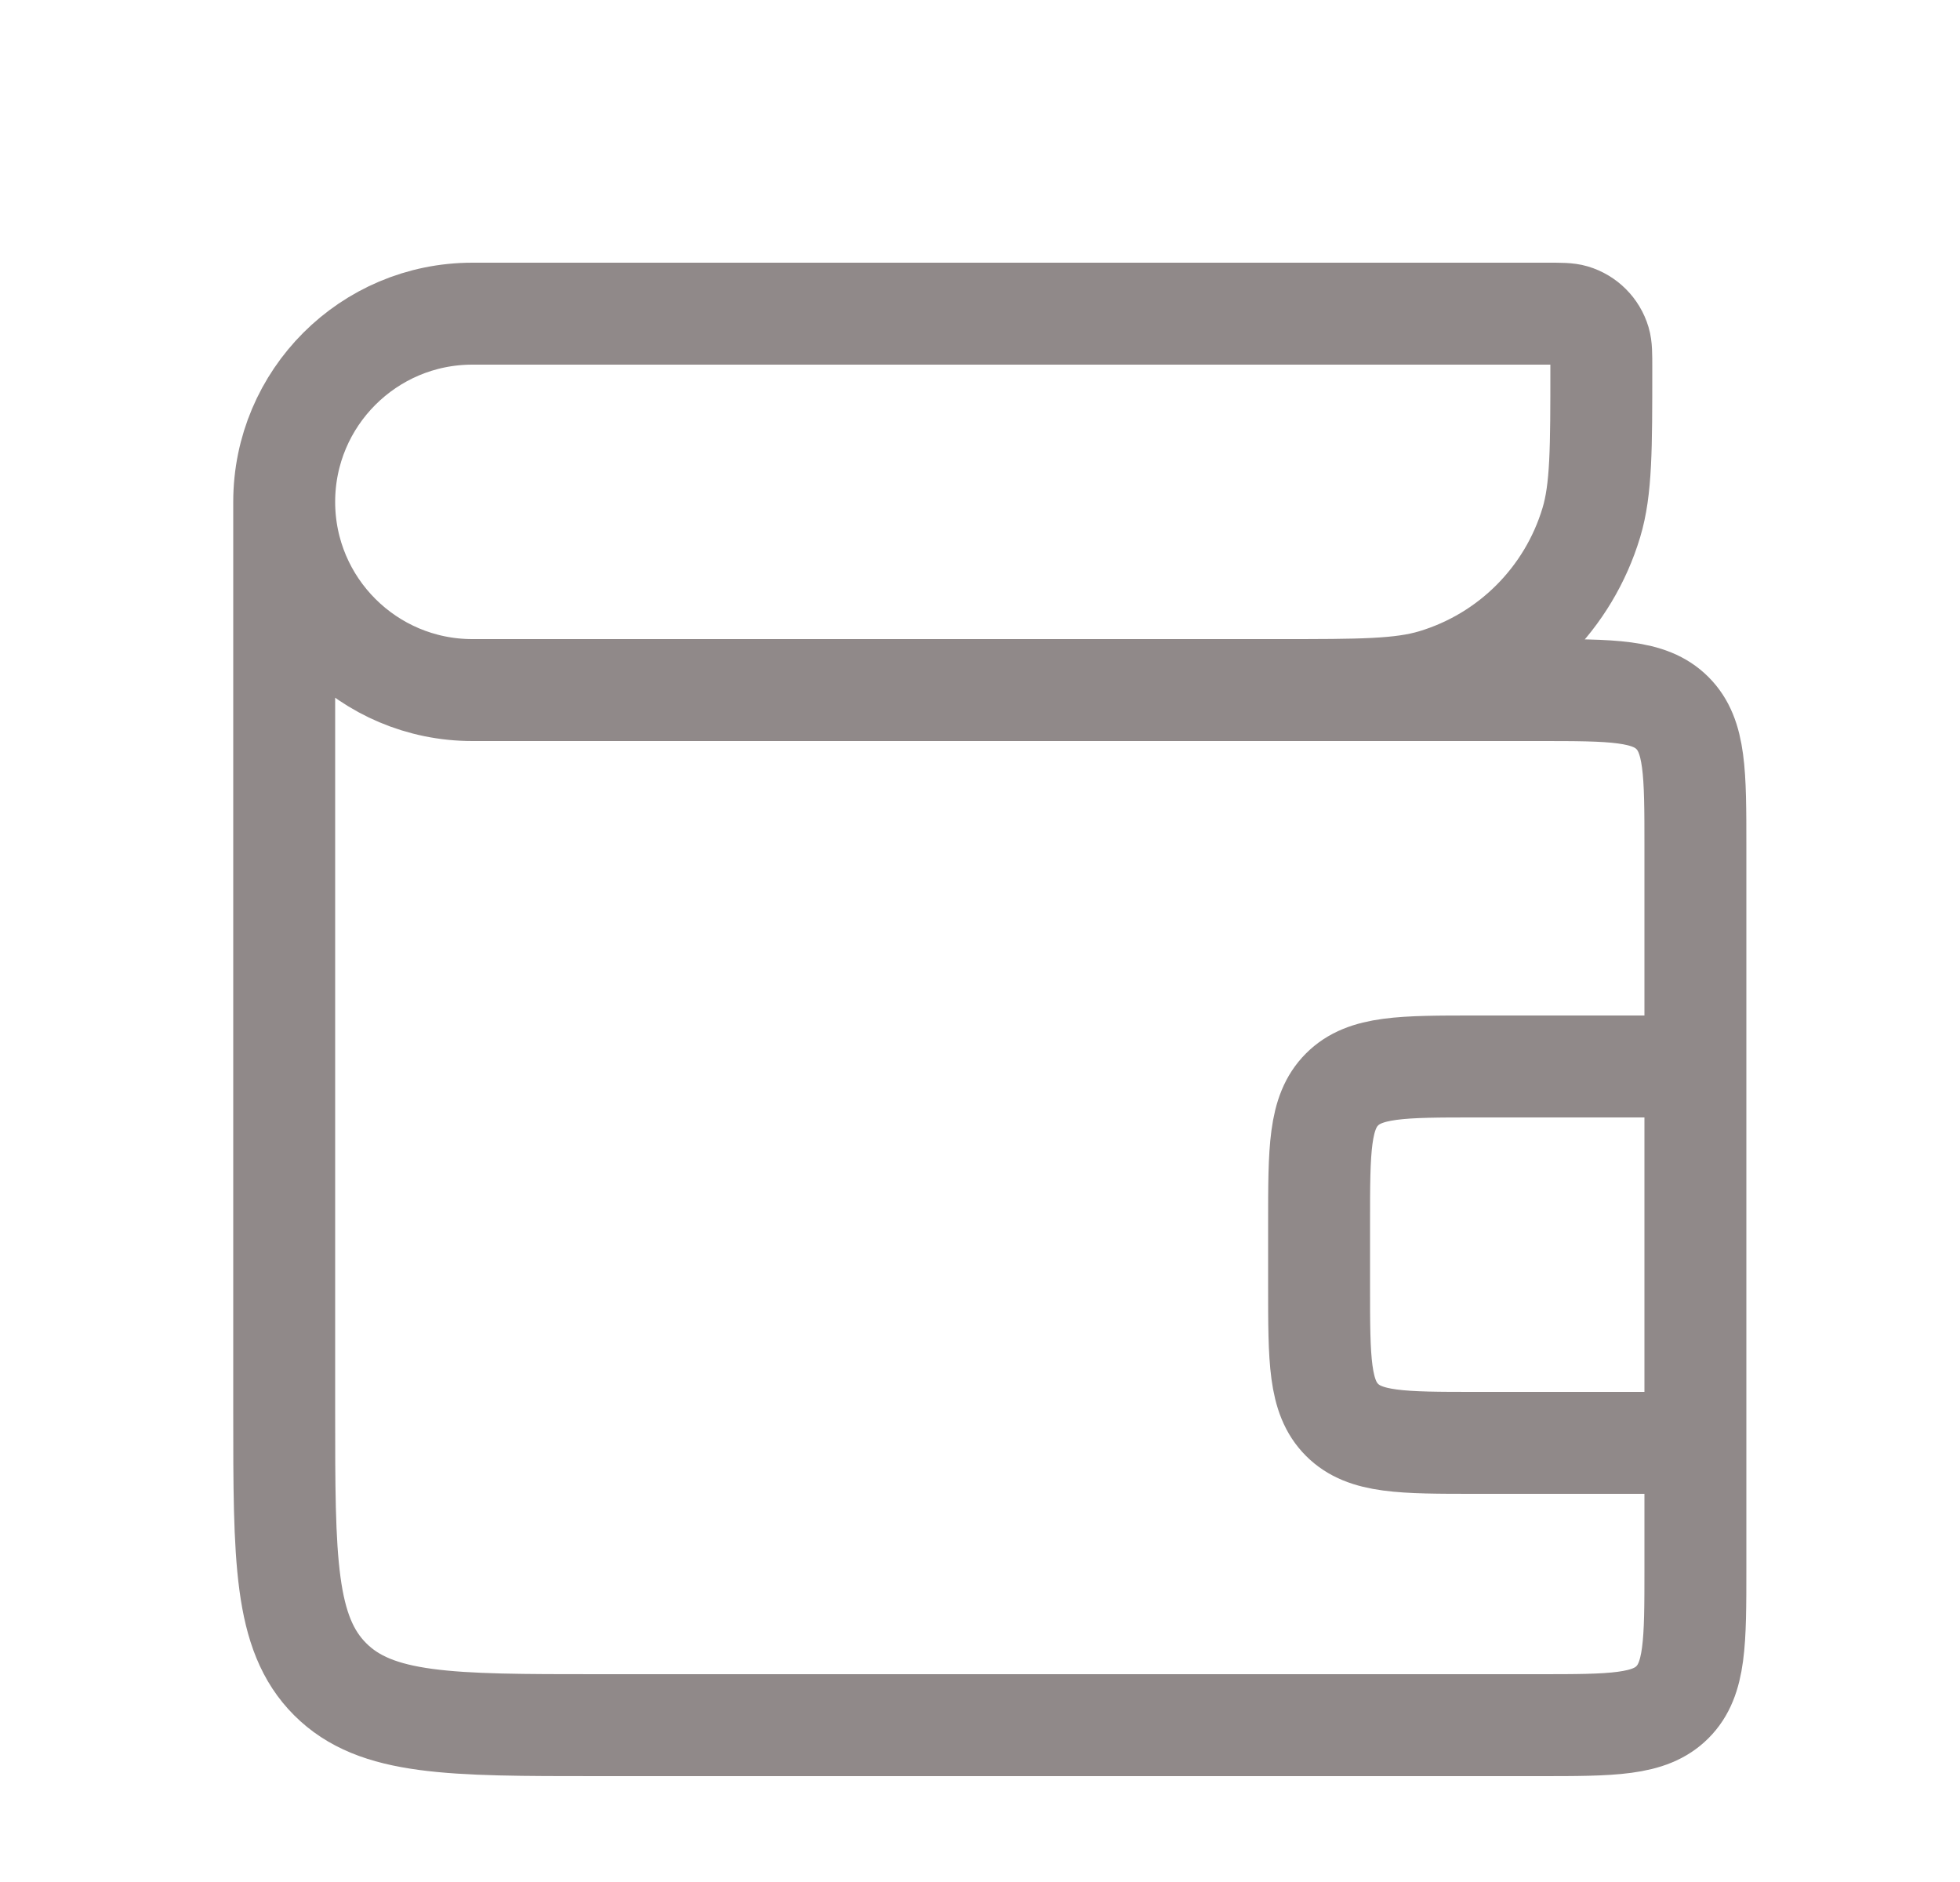 <svg width="25" height="24" viewBox="0 0 25 24" fill="none" xmlns="http://www.w3.org/2000/svg">
<path d="M3.625 6.4V6.4C3.625 5.075 4.7 4 6.025 4L19.739 4C19.912 4 19.998 4 20.069 4.021C20.23 4.069 20.356 4.195 20.404 4.356C20.425 4.427 20.425 4.513 20.425 4.686V4.686C20.425 5.722 20.425 6.241 20.298 6.663C20.008 7.628 19.253 8.383 18.288 8.673C17.866 8.8 17.347 8.8 16.311 8.8H16.225M3.625 6.4V6.4C3.625 7.725 4.7 8.8 6.025 8.8L19.625 8.8C20.568 8.8 21.039 8.8 21.332 9.093C21.625 9.386 21.625 9.857 21.625 10.8L21.625 13.6M3.625 6.4L3.625 18C3.625 19.886 3.625 20.828 4.211 21.414C4.797 22 5.739 22 7.625 22L19.625 22C20.568 22 21.039 22 21.332 21.707C21.625 21.414 21.625 20.943 21.625 20V18.4M21.625 18.4H18.825C17.882 18.4 17.411 18.4 17.118 18.107C16.825 17.814 16.825 17.343 16.825 16.4V15.6C16.825 14.657 16.825 14.186 17.118 13.893C17.411 13.6 17.882 13.6 18.825 13.6H21.625M21.625 18.4V13.6" stroke="#908989" stroke-width="1.3"/>
</svg>
